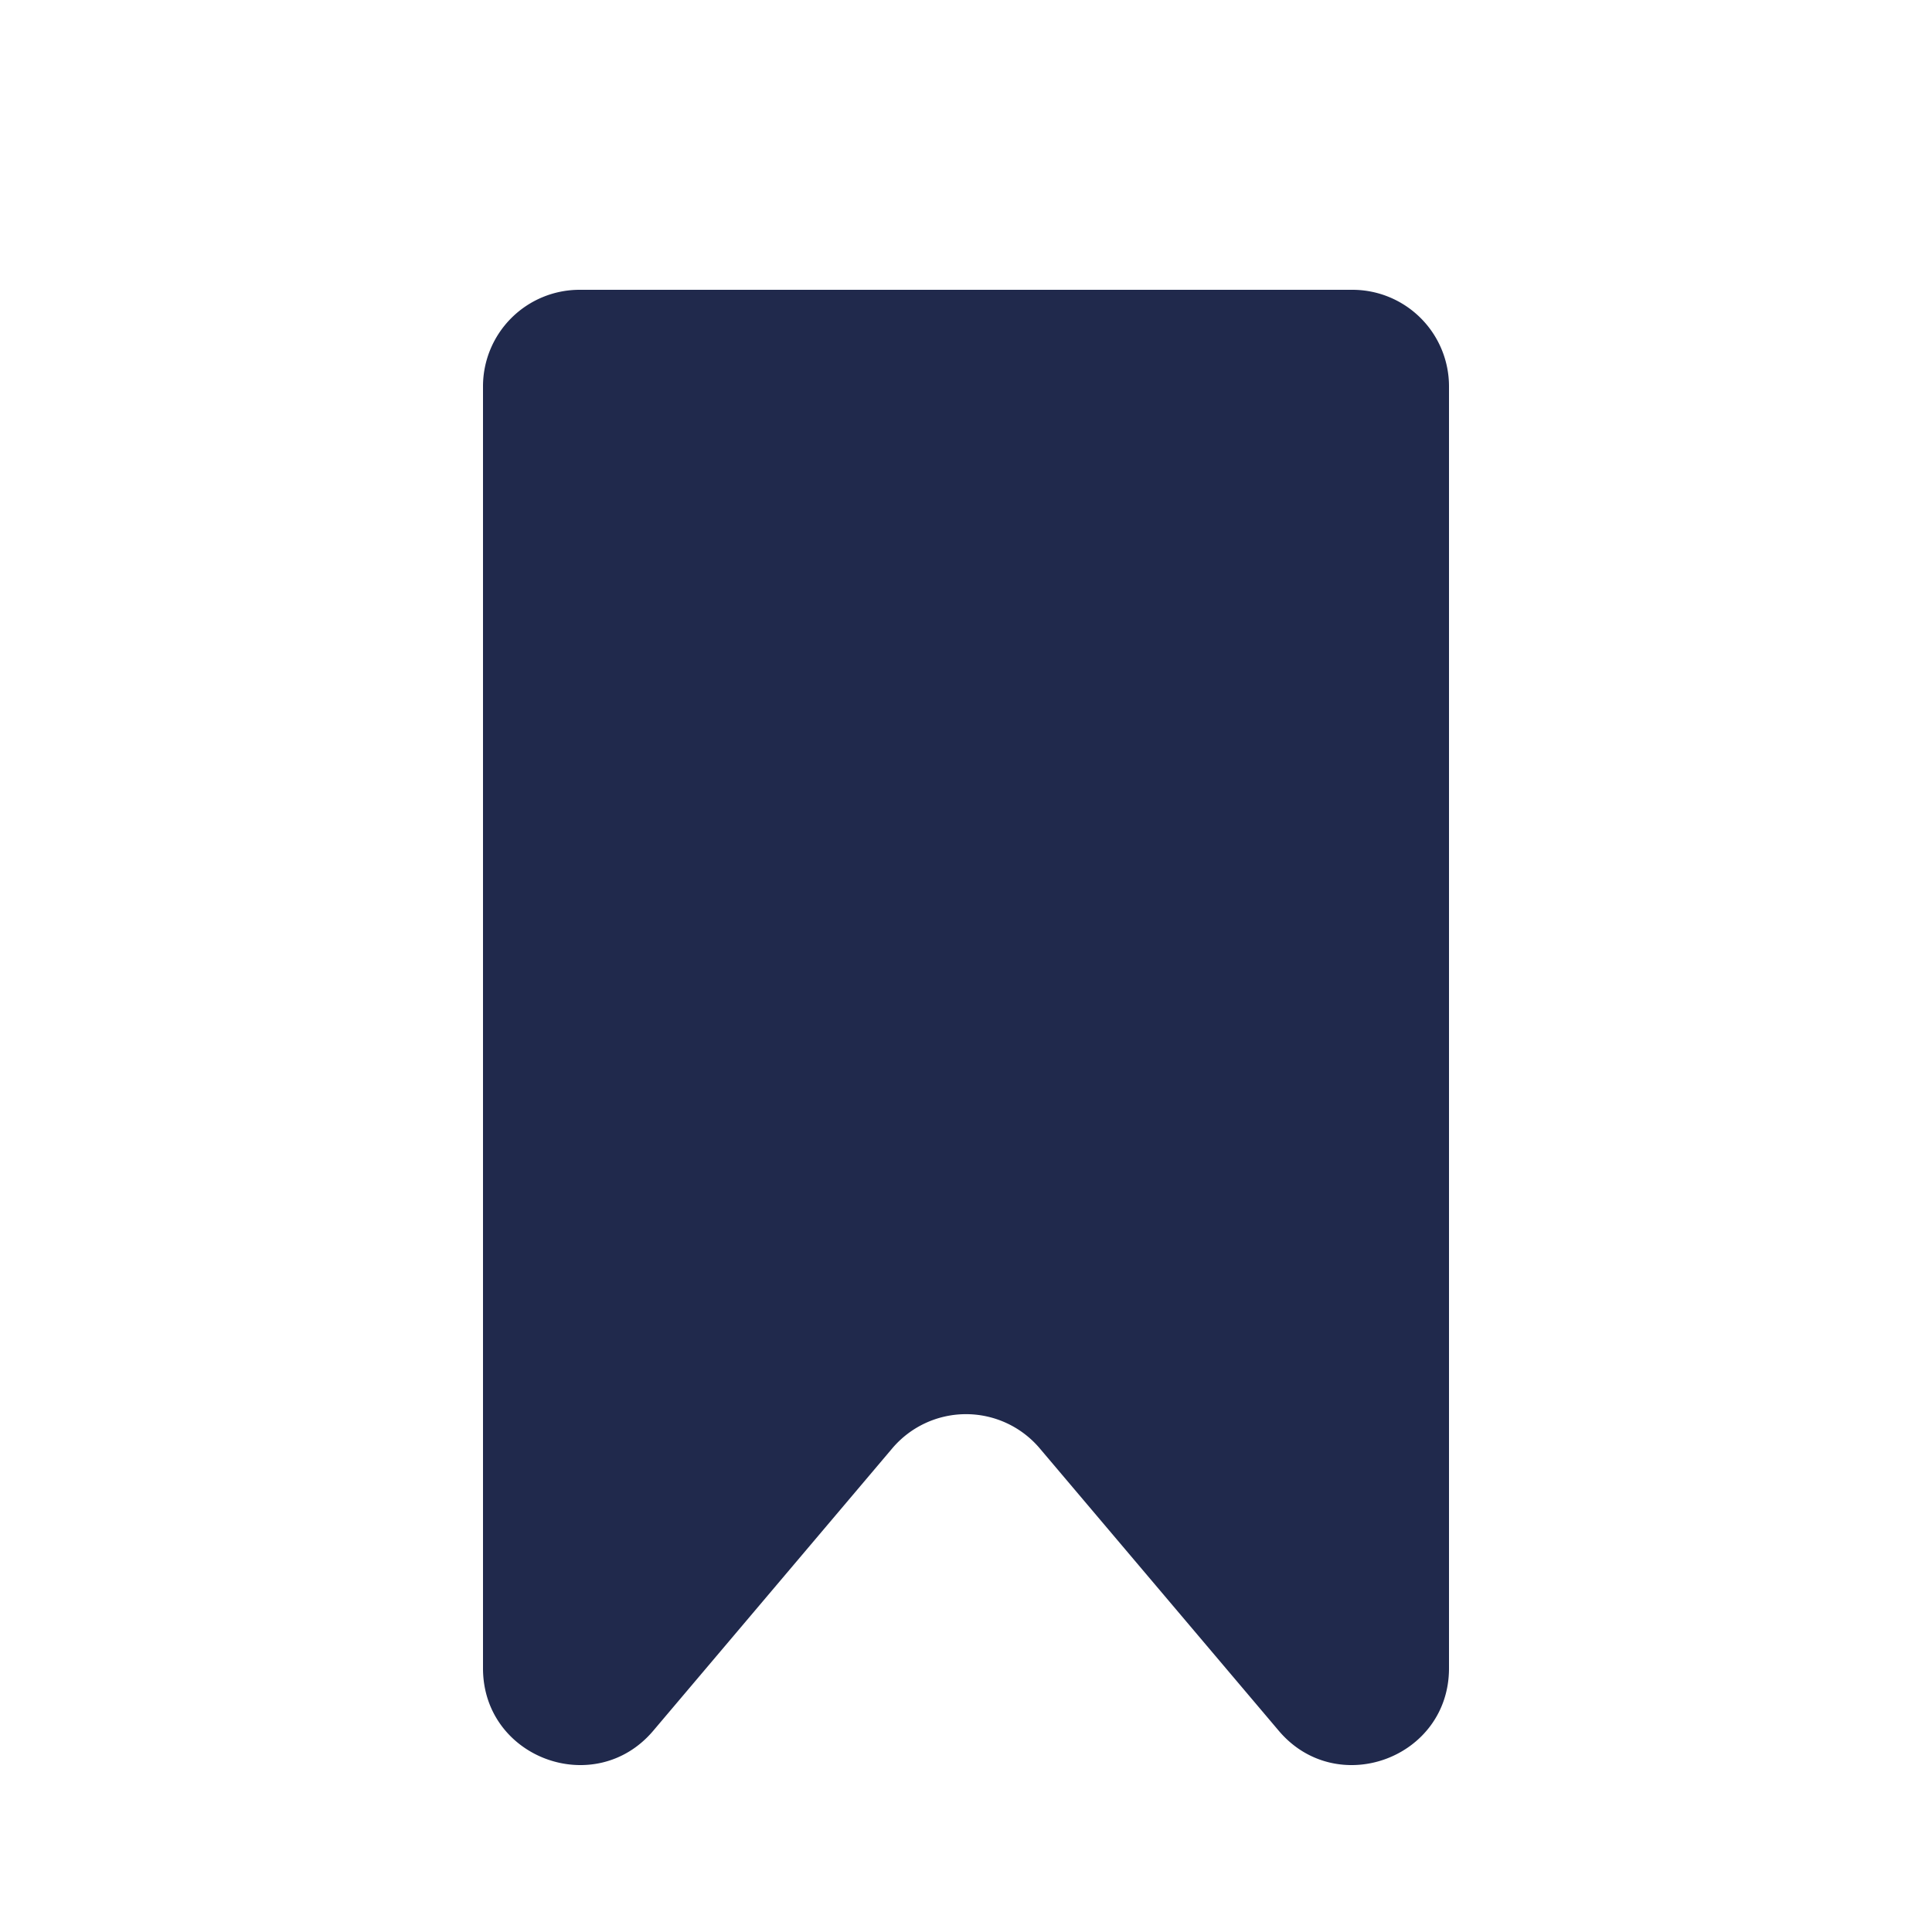 <svg xmlns="http://www.w3.org/2000/svg" width="20" height="20" fill="#20294C" class="absolute -top-0.5 right-3"><path d="M5 4a1 1 0 0 1 1-1h8a1 1 0 0 1 1 1v13.27c0 .932-1.162 1.357-1.763.646l-2.474-2.923a1 1 0 0 0-1.526 0l-2.474 2.923C6.162 18.627 5 18.202 5 17.27V4z"></path></svg>